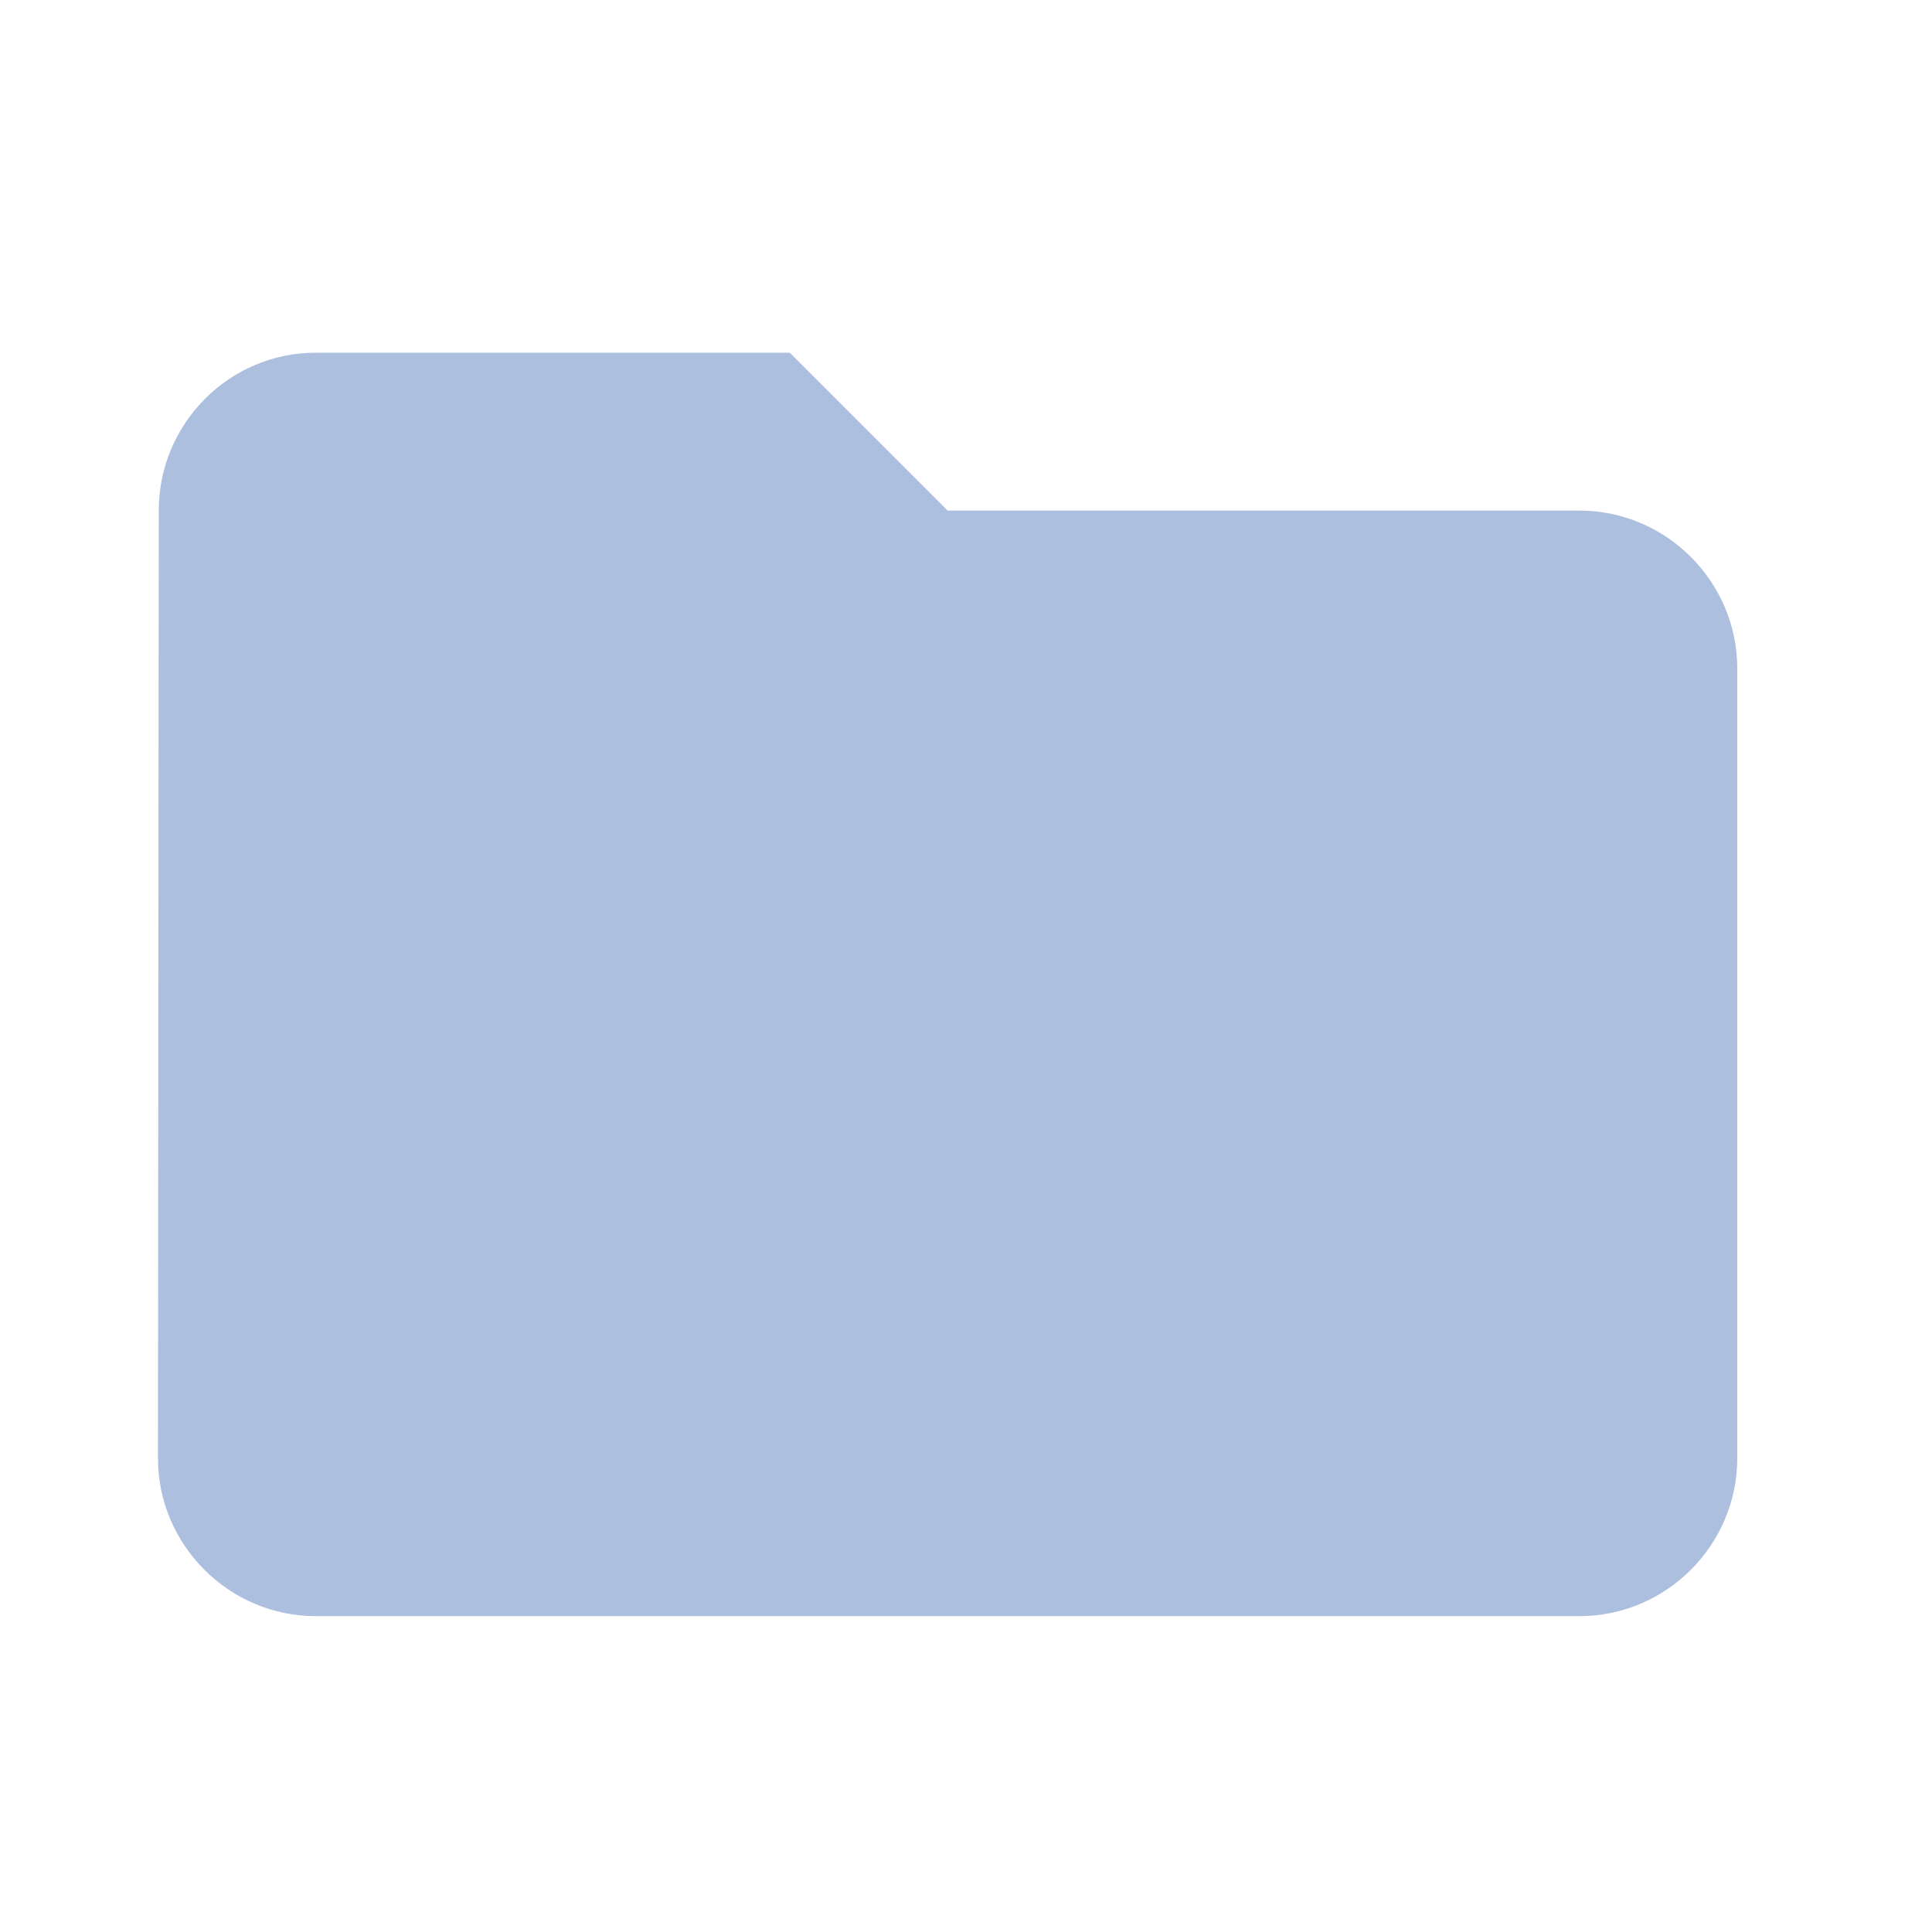 <svg width="29" height="29" viewBox="0 0 29 29" fill="none" xmlns="http://www.w3.org/2000/svg">
<g clip-path="url(#clip0_5014_39949)">
<path d="M11.854 5.294H4.742C3.438 5.294 2.383 6.36 2.383 7.664L2.371 21.888C2.371 23.192 3.438 24.259 4.742 24.259H23.707C25.011 24.259 26.077 23.192 26.077 21.888V10.035C26.077 8.731 25.011 7.664 23.707 7.664H14.224L11.854 5.294Z" fill="#ADBFDF"/>
</g>
<defs>
<clipPath id="clip0_5014_39949">
<rect width="28.448" height="28.448" fill="white" transform="translate(0 0.553)"/>
</clipPath>
</defs>
</svg>

